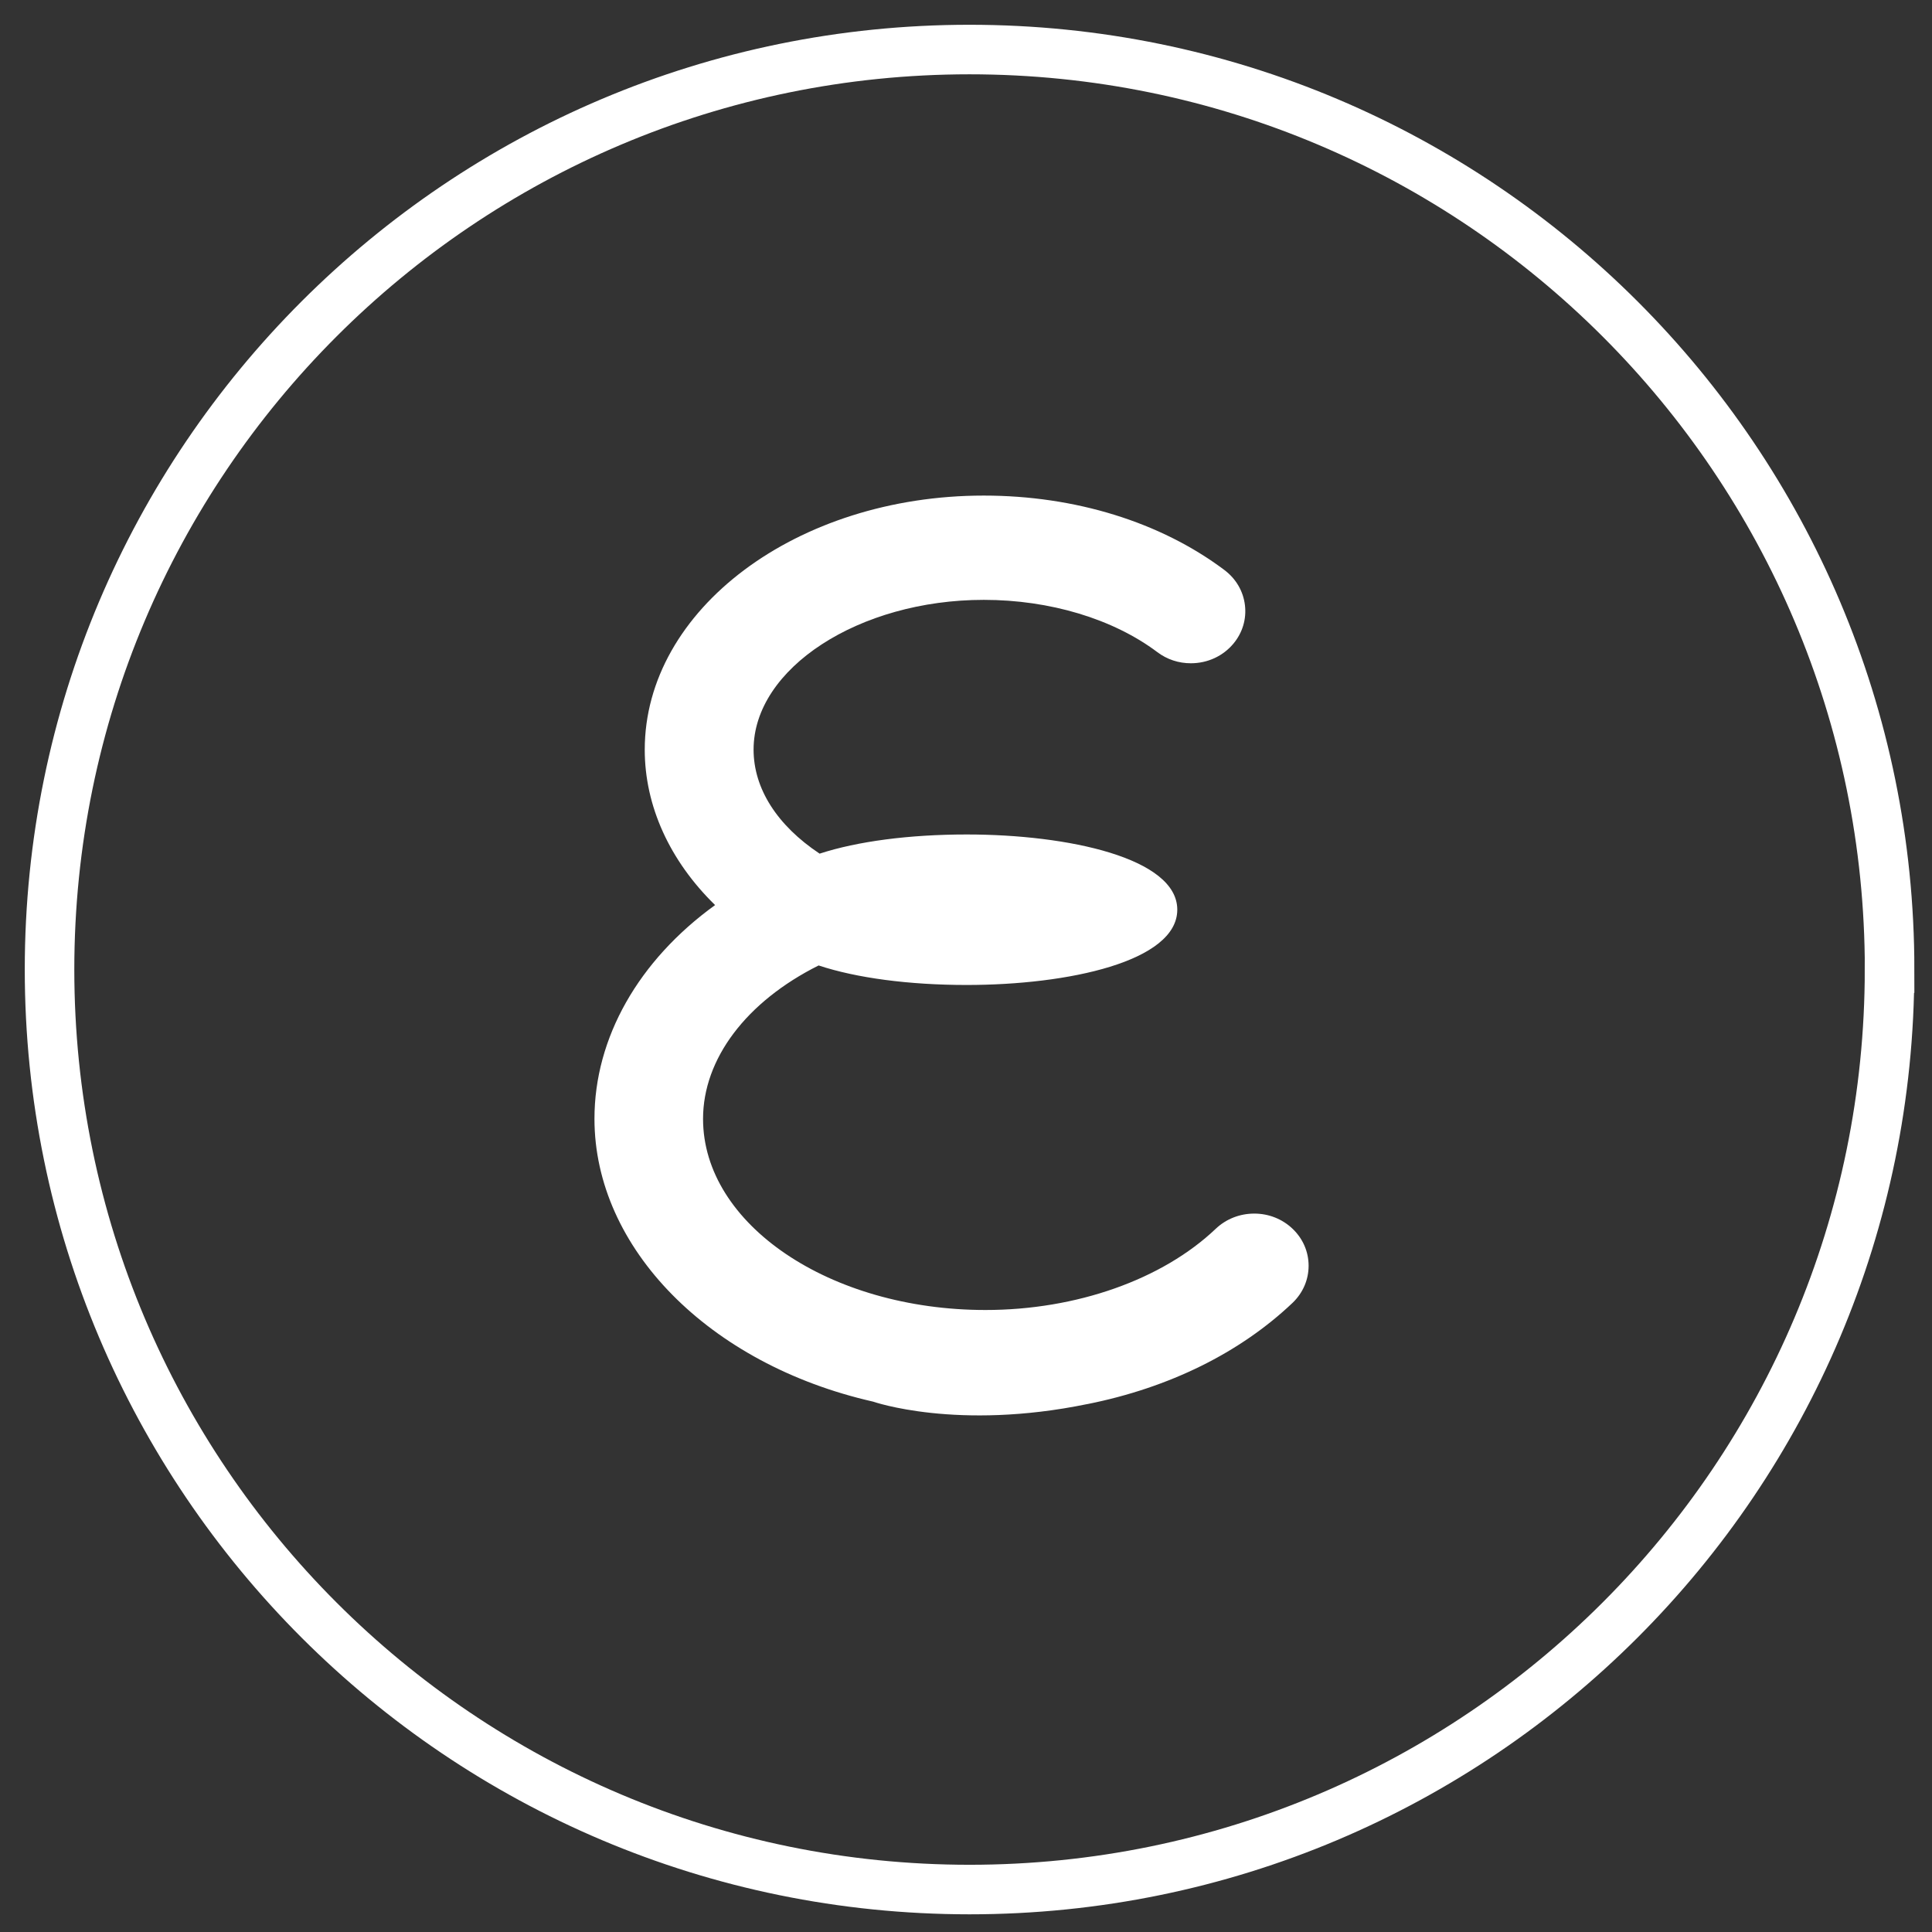 <svg viewBox="0 0 39 39" xmlns="http://www.w3.org/2000/svg">
  <rect x="0" y="0" width="39" height="39" fill="#333333" stroke="none"/>
  <title>menu icon</title>
  <g id="menu" fill="none" fill-rule="evenodd">
    <path id="circle" stroke="#FFF" d="M38.143 19.57c0 10.258-8.315 18.573-18.572 18.573C9.317 38.143 1 29.828 1 19.57 1 9.316 9.314 1 19.57 1c10.26 0 18.574 8.315 18.574 18.57z"/>
    <path id="e" fill="#FFF" d="M21.95 28.343l.013-.002c1.642-.33 3.07-1.035 4.13-2.042.208-.2.323-.465.323-.748s-.115-.548-.324-.747c-.207-.197-.48-.306-.773-.306-.295 0-.57.11-.777.306-1.08 1.027-2.816 1.64-4.648 1.64-3.144 0-5.702-1.73-5.702-3.858 0-1.21.87-2.365 2.333-3.097.768.254 1.825.394 2.99.394 2.047 0 4.25-.474 4.25-1.52 0-1.042-2.203-1.518-4.25-1.518-1.154 0-2.202.137-2.97.387-.86-.572-1.333-1.316-1.333-2.1 0-1.64 2.128-3.023 4.647-3.023 1.335 0 2.61.384 3.503 1.055.196.148.43.225.677.225.338 0 .65-.145.86-.397.183-.22.265-.495.232-.774-.033-.282-.18-.534-.413-.71-1.29-.97-3.018-1.504-4.86-1.504-3.774 0-6.843 2.3-6.843 5.13 0 1.133.502 2.24 1.42 3.136C12.887 19.39 12 20.952 12 22.584c0 2.608 2.31 4.955 5.617 5.708l.012.003s1.69.59 4.32.048"/>
  </g>
</svg>